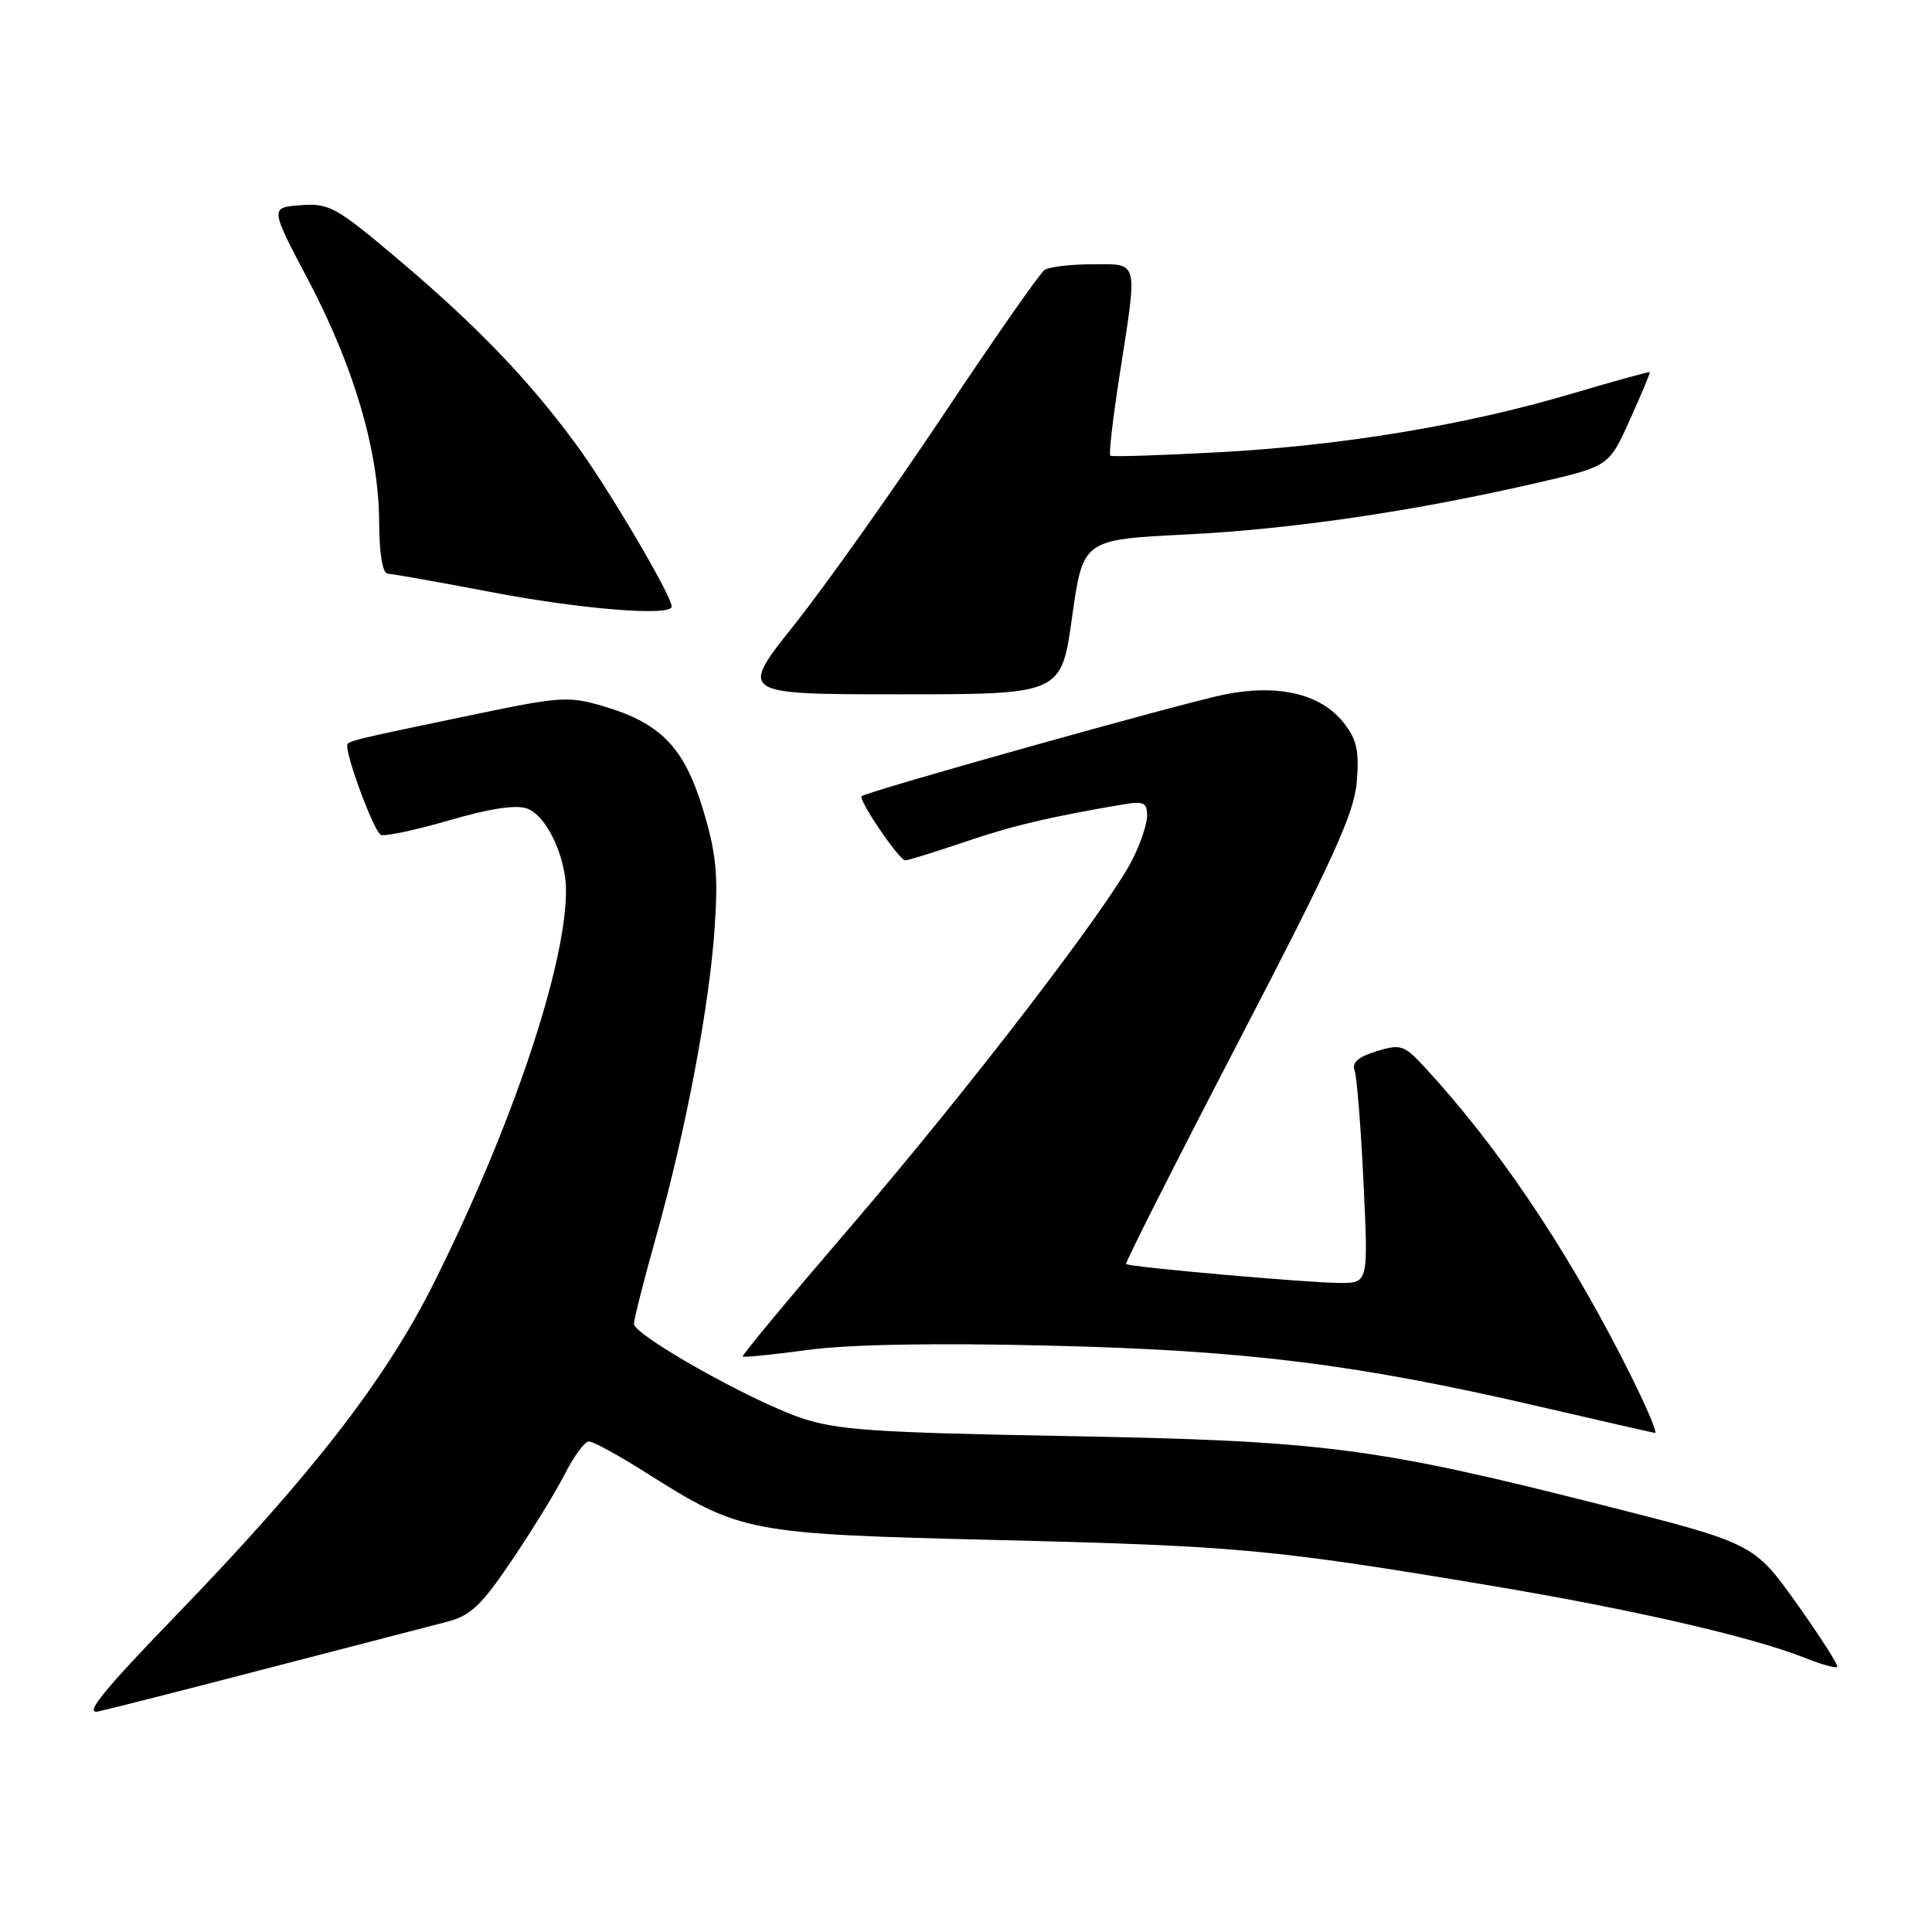 <?xml version="1.0" encoding="UTF-8" standalone="no"?>
<!DOCTYPE svg PUBLIC "-//W3C//DTD SVG 1.1//EN" "http://www.w3.org/Graphics/SVG/1.1/DTD/svg11.dtd" >
<svg xmlns="http://www.w3.org/2000/svg" xmlns:xlink="http://www.w3.org/1999/xlink" version="1.1" viewBox="0 0 256 256">
 <g >
 <path fill="currentColor"
d=" M 35.50 221.05 C 46.50 218.20 57.19 215.42 59.24 214.89 C 62.36 214.09 63.81 212.71 67.85 206.71 C 70.53 202.75 73.69 197.59 74.88 195.25 C 76.07 192.91 77.49 191.00 78.04 191.00 C 78.60 191.00 81.97 192.85 85.55 195.11 C 98.24 203.12 98.89 203.25 132.50 204.07 C 164.07 204.85 168.61 205.27 197.50 210.10 C 216.16 213.22 232.23 216.91 239.11 219.66 C 241.29 220.53 243.24 221.08 243.44 220.88 C 243.63 220.67 241.22 216.90 238.09 212.50 C 232.39 204.50 232.39 204.50 211.94 199.33 C 182.10 191.77 175.23 190.90 141.03 190.28 C 115.59 189.82 110.81 189.48 106.03 187.84 C 99.28 185.52 84.01 176.91 84.00 175.42 C 84.00 174.83 85.31 169.66 86.92 163.92 C 90.87 149.85 94.00 133.32 94.70 122.89 C 95.18 115.79 94.90 113.03 93.14 107.22 C 90.65 99.03 87.57 95.84 79.99 93.59 C 75.42 92.23 74.25 92.30 63.29 94.58 C 46.46 98.08 46.00 98.19 46.00 98.79 C 46.00 100.70 49.63 110.30 50.47 110.63 C 51.04 110.85 55.15 109.97 59.59 108.68 C 64.97 107.11 68.40 106.60 69.88 107.15 C 72.43 108.09 75.00 113.54 75.00 118.01 C 75.00 128.03 67.77 149.48 57.42 170.14 C 51.03 182.91 41.19 195.57 23.34 214.03 C 13.70 224.00 11.12 227.17 13.00 226.78 C 14.38 226.49 24.50 223.91 35.50 221.05 Z  M 214.92 179.94 C 207.08 164.67 198.19 151.59 188.74 141.37 C 186.04 138.46 185.59 138.31 182.38 139.30 C 180.01 140.02 179.10 140.81 179.48 141.80 C 179.78 142.59 180.32 149.25 180.67 156.62 C 181.31 170.00 181.31 170.00 177.56 170.00 C 173.50 170.00 149.69 167.90 149.21 167.49 C 149.05 167.36 155.77 154.07 164.14 137.96 C 176.65 113.88 179.44 107.77 179.78 103.59 C 180.12 99.48 179.78 97.97 178.04 95.77 C 175.01 91.92 169.33 90.59 162.18 92.04 C 156.51 93.20 114.79 104.89 114.18 105.50 C 113.69 105.97 119.15 114.00 119.96 114.00 C 120.34 114.00 123.84 112.91 127.74 111.59 C 134.13 109.41 138.95 108.27 148.75 106.60 C 151.52 106.13 152.00 106.34 152.00 108.06 C 152.00 109.17 151.11 111.83 150.02 113.96 C 146.76 120.34 128.32 144.36 112.75 162.49 C 104.72 171.84 98.27 179.60 98.41 179.75 C 98.55 179.89 102.46 179.49 107.08 178.87 C 112.50 178.14 123.88 177.93 139.00 178.30 C 165.04 178.92 179.71 180.74 204.00 186.38 C 211.97 188.23 218.86 189.80 219.29 189.87 C 219.73 189.94 217.76 185.47 214.92 179.94 Z  M 142.06 81.75 C 143.50 71.50 143.50 71.50 157.21 70.82 C 171.32 70.11 187.48 67.73 203.85 63.94 C 213.19 61.78 213.19 61.78 215.96 55.64 C 217.49 52.26 218.67 49.42 218.60 49.32 C 218.53 49.22 213.98 50.47 208.49 52.10 C 194.39 56.30 178.04 59.02 161.62 59.92 C 153.85 60.34 147.33 60.55 147.12 60.38 C 146.91 60.21 147.47 55.36 148.37 49.60 C 150.76 34.24 150.95 35.00 144.75 35.02 C 141.86 35.02 139.01 35.36 138.41 35.77 C 137.80 36.17 131.76 44.83 124.98 55.00 C 118.19 65.17 109.33 77.66 105.28 82.75 C 97.91 92.00 97.91 92.00 119.27 92.00 C 140.63 92.00 140.63 92.00 142.06 81.75 Z  M 89.00 80.37 C 89.00 78.93 80.58 64.64 76.28 58.81 C 69.96 50.22 63.14 43.14 52.71 34.32 C 44.54 27.42 43.62 26.91 39.84 27.19 C 35.77 27.50 35.77 27.50 40.87 37.16 C 46.93 48.68 50.18 59.74 50.24 69.13 C 50.26 73.46 50.69 76.01 51.39 76.02 C 52.00 76.04 58.12 77.12 65.00 78.44 C 76.96 80.73 89.00 81.70 89.00 80.37 Z "/>
</g>
</svg>